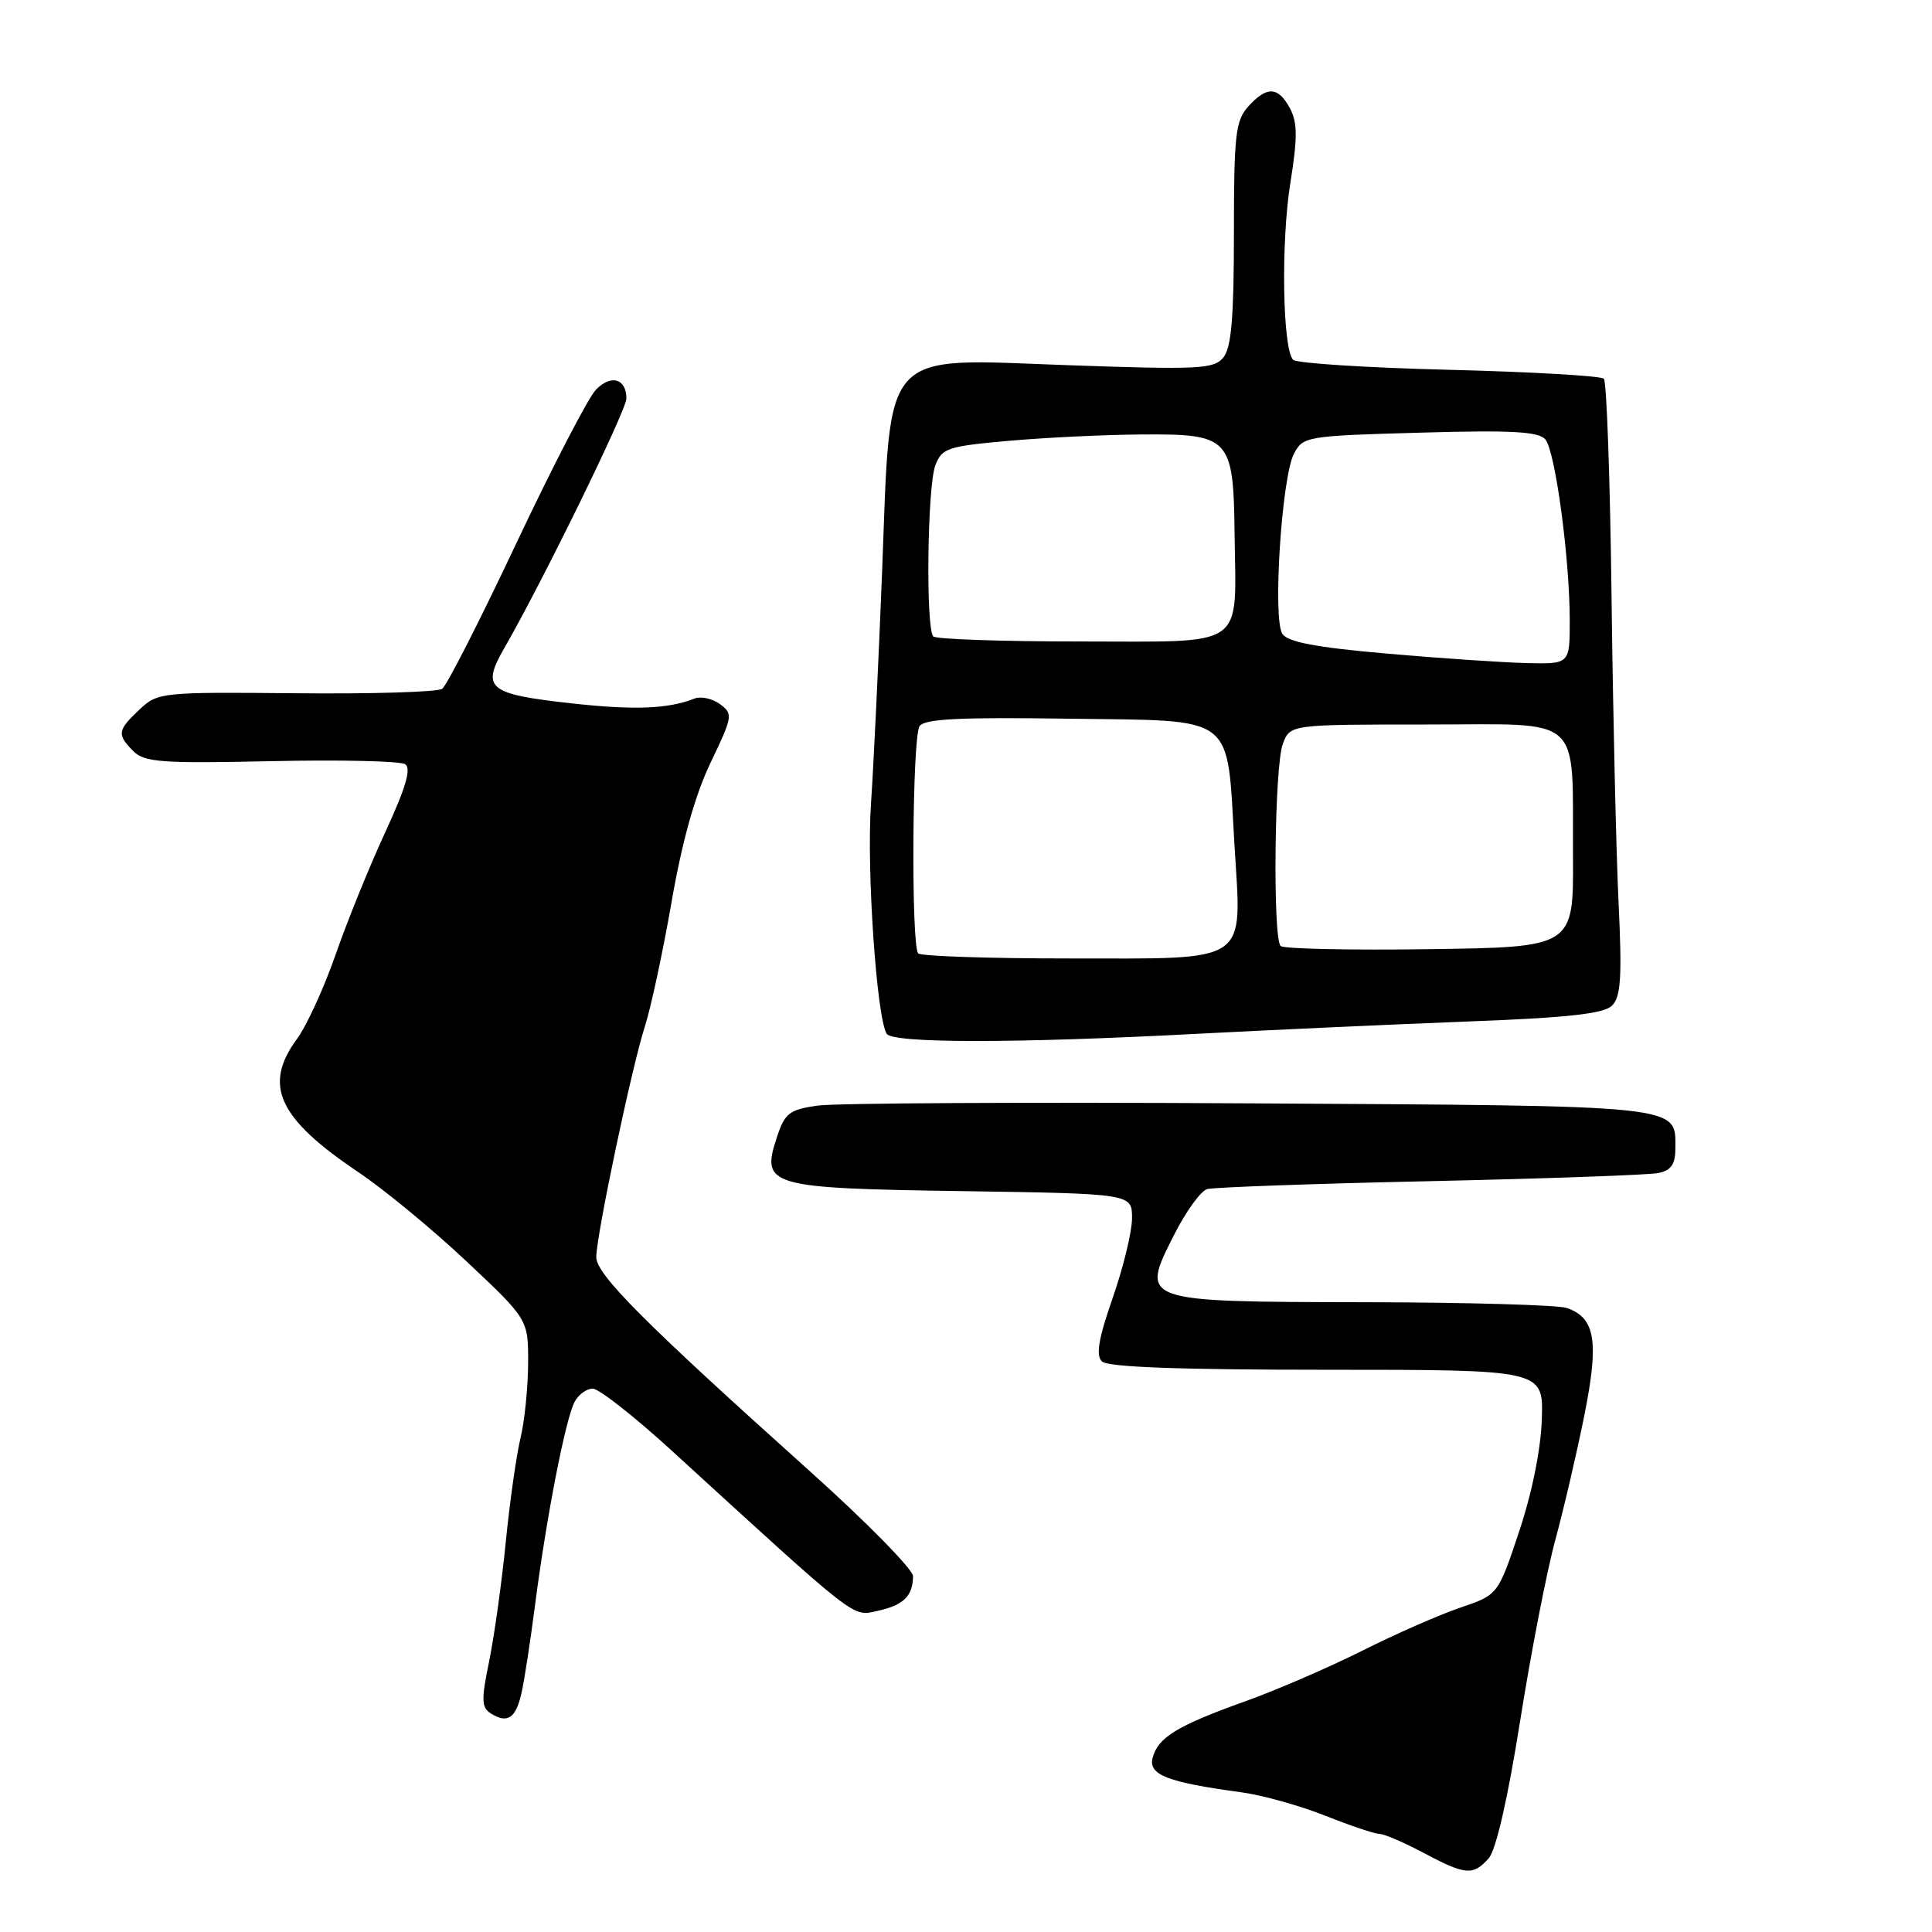 <?xml version="1.0" encoding="UTF-8" standalone="no"?>
<!DOCTYPE svg PUBLIC "-//W3C//DTD SVG 1.1//EN" "http://www.w3.org/Graphics/SVG/1.1/DTD/svg11.dtd" >
<svg xmlns="http://www.w3.org/2000/svg" xmlns:xlink="http://www.w3.org/1999/xlink" version="1.1" viewBox="0 0 256 256">
 <g >
 <path fill="currentColor"
d=" M 197.25 246.25 C 198.23 245.15 199.79 238.35 201.43 228.00 C 202.87 218.93 204.97 208.12 206.10 204.00 C 207.22 199.88 208.95 192.45 209.94 187.51 C 211.90 177.70 211.39 174.62 207.60 173.31 C 206.44 172.92 194.38 172.57 180.79 172.55 C 150.97 172.49 151.06 172.53 155.59 163.59 C 157.14 160.52 159.11 157.80 159.96 157.56 C 160.81 157.32 174.10 156.84 189.50 156.51 C 204.90 156.17 218.51 155.69 219.75 155.43 C 221.45 155.08 222.00 154.26 222.00 152.10 C 222.00 146.39 223.32 146.53 165.60 146.20 C 136.39 146.03 110.61 146.16 108.31 146.50 C 104.60 147.03 103.99 147.51 102.95 150.66 C 100.80 157.17 101.77 157.45 127.53 157.83 C 150.00 158.17 150.00 158.17 150.00 161.41 C 150.00 163.19 148.85 167.94 147.44 171.97 C 145.57 177.34 145.18 179.58 146.00 180.39 C 146.76 181.15 156.17 181.50 175.81 181.50 C 204.50 181.50 204.50 181.50 204.30 188.00 C 204.18 191.98 203.02 197.76 201.30 202.91 C 198.50 211.32 198.50 211.32 193.50 213.02 C 190.75 213.95 184.90 216.52 180.50 218.73 C 176.10 220.94 169.12 223.96 165.00 225.43 C 155.97 228.67 153.44 230.21 152.73 232.92 C 152.14 235.18 154.67 236.16 164.50 237.49 C 167.25 237.86 172.24 239.26 175.58 240.58 C 178.92 241.91 182.16 243.00 182.78 243.00 C 183.39 243.00 186.01 244.12 188.60 245.50 C 194.18 248.47 195.19 248.56 197.25 246.25 Z  M 69.08 224.43 C 69.46 222.82 70.28 217.45 70.92 212.50 C 72.42 200.93 74.94 187.99 76.14 185.75 C 76.65 184.79 77.73 184.00 78.54 184.00 C 79.35 184.00 84.08 187.71 89.04 192.25 C 114.01 215.07 112.87 214.19 116.32 213.44 C 119.72 212.70 120.96 211.48 120.98 208.86 C 120.99 207.96 114.81 201.67 107.25 194.89 C 85.40 175.29 79.00 168.87 79.01 166.58 C 79.02 163.67 83.70 141.44 85.45 136.00 C 86.25 133.53 87.84 126.10 88.99 119.50 C 90.37 111.52 92.10 105.35 94.15 101.07 C 97.10 94.92 97.15 94.59 95.40 93.30 C 94.38 92.56 92.87 92.23 92.03 92.56 C 88.56 93.94 84.03 94.12 75.66 93.19 C 64.71 91.98 63.76 91.21 66.77 85.97 C 71.88 77.10 82.99 54.38 83.00 52.81 C 83.00 50.16 80.98 49.57 78.97 51.63 C 77.96 52.66 73.21 61.83 68.41 72.00 C 63.61 82.17 59.20 90.85 58.59 91.27 C 57.99 91.70 49.28 91.96 39.23 91.86 C 21.36 91.69 20.91 91.74 18.48 94.02 C 15.55 96.78 15.47 97.32 17.68 99.54 C 19.15 101.01 21.44 101.17 35.93 100.86 C 45.04 100.66 53.03 100.84 53.68 101.26 C 54.53 101.81 53.78 104.35 51.04 110.29 C 48.94 114.83 45.98 122.13 44.46 126.52 C 42.93 130.91 40.63 135.93 39.34 137.68 C 34.84 143.81 36.85 148.17 47.47 155.31 C 50.90 157.61 57.37 162.95 61.85 167.17 C 70.00 174.84 70.00 174.84 69.98 180.67 C 69.96 183.88 69.51 188.30 68.98 190.50 C 68.44 192.70 67.55 198.95 67.01 204.39 C 66.47 209.83 65.47 216.94 64.80 220.20 C 63.76 225.24 63.79 226.26 65.04 227.04 C 67.21 228.42 68.33 227.70 69.08 224.43 Z  M 158.50 136.99 C 168.40 136.47 184.53 135.74 194.34 135.36 C 207.79 134.85 212.53 134.33 213.61 133.24 C 214.77 132.08 214.94 129.46 214.47 119.65 C 214.15 112.97 213.73 94.76 213.54 79.18 C 213.35 63.60 212.89 50.55 212.52 50.18 C 212.14 49.81 202.91 49.27 192.00 49.00 C 181.09 48.73 171.80 48.13 171.35 47.68 C 169.94 46.27 169.72 32.06 170.98 24.23 C 171.94 18.24 171.93 16.25 170.93 14.36 C 169.36 11.44 167.87 11.38 165.40 14.11 C 163.71 15.99 163.50 17.88 163.50 30.95 C 163.50 42.10 163.16 46.08 162.10 47.37 C 160.83 48.91 158.87 49.00 141.52 48.39 C 116.48 47.50 118.04 45.75 116.88 75.85 C 116.41 87.76 115.75 101.55 115.41 106.50 C 114.81 115.09 116.15 134.82 117.49 136.98 C 118.27 138.25 134.50 138.26 158.50 136.99 Z  M 121.67 126.33 C 120.71 125.38 120.87 97.75 121.84 96.23 C 122.46 95.25 127.10 95.02 141.56 95.23 C 164.07 95.55 162.52 94.37 163.58 112.07 C 164.53 127.92 165.87 127.00 141.60 127.00 C 131.00 127.00 122.03 126.70 121.67 126.33 Z  M 169.69 125.35 C 168.63 124.30 168.87 101.46 169.98 98.57 C 170.95 96.00 170.95 96.00 188.96 96.00 C 210.12 96.00 208.32 94.39 208.43 113.50 C 208.50 125.50 208.50 125.50 189.44 125.77 C 178.95 125.92 170.07 125.73 169.69 125.35 Z  M 183.71 86.60 C 174.42 85.79 170.65 85.08 169.92 83.99 C 168.62 82.04 169.82 63.28 171.45 60.13 C 172.65 57.83 173.09 57.75 188.17 57.33 C 200.30 56.98 203.90 57.18 204.77 58.23 C 206.09 59.81 208.00 74.03 208.00 82.22 C 208.00 88.00 208.00 88.00 202.25 87.86 C 199.09 87.78 190.74 87.22 183.71 86.60 Z  M 123.67 84.33 C 122.65 83.31 122.87 64.46 123.94 61.66 C 124.80 59.38 125.57 59.13 133.69 58.41 C 138.54 57.98 146.42 57.60 151.21 57.57 C 162.99 57.48 163.44 57.96 163.59 70.78 C 163.77 86.14 165.40 85.00 143.19 85.00 C 132.82 85.00 124.03 84.70 123.67 84.33 Z "/>
</g>
</svg>